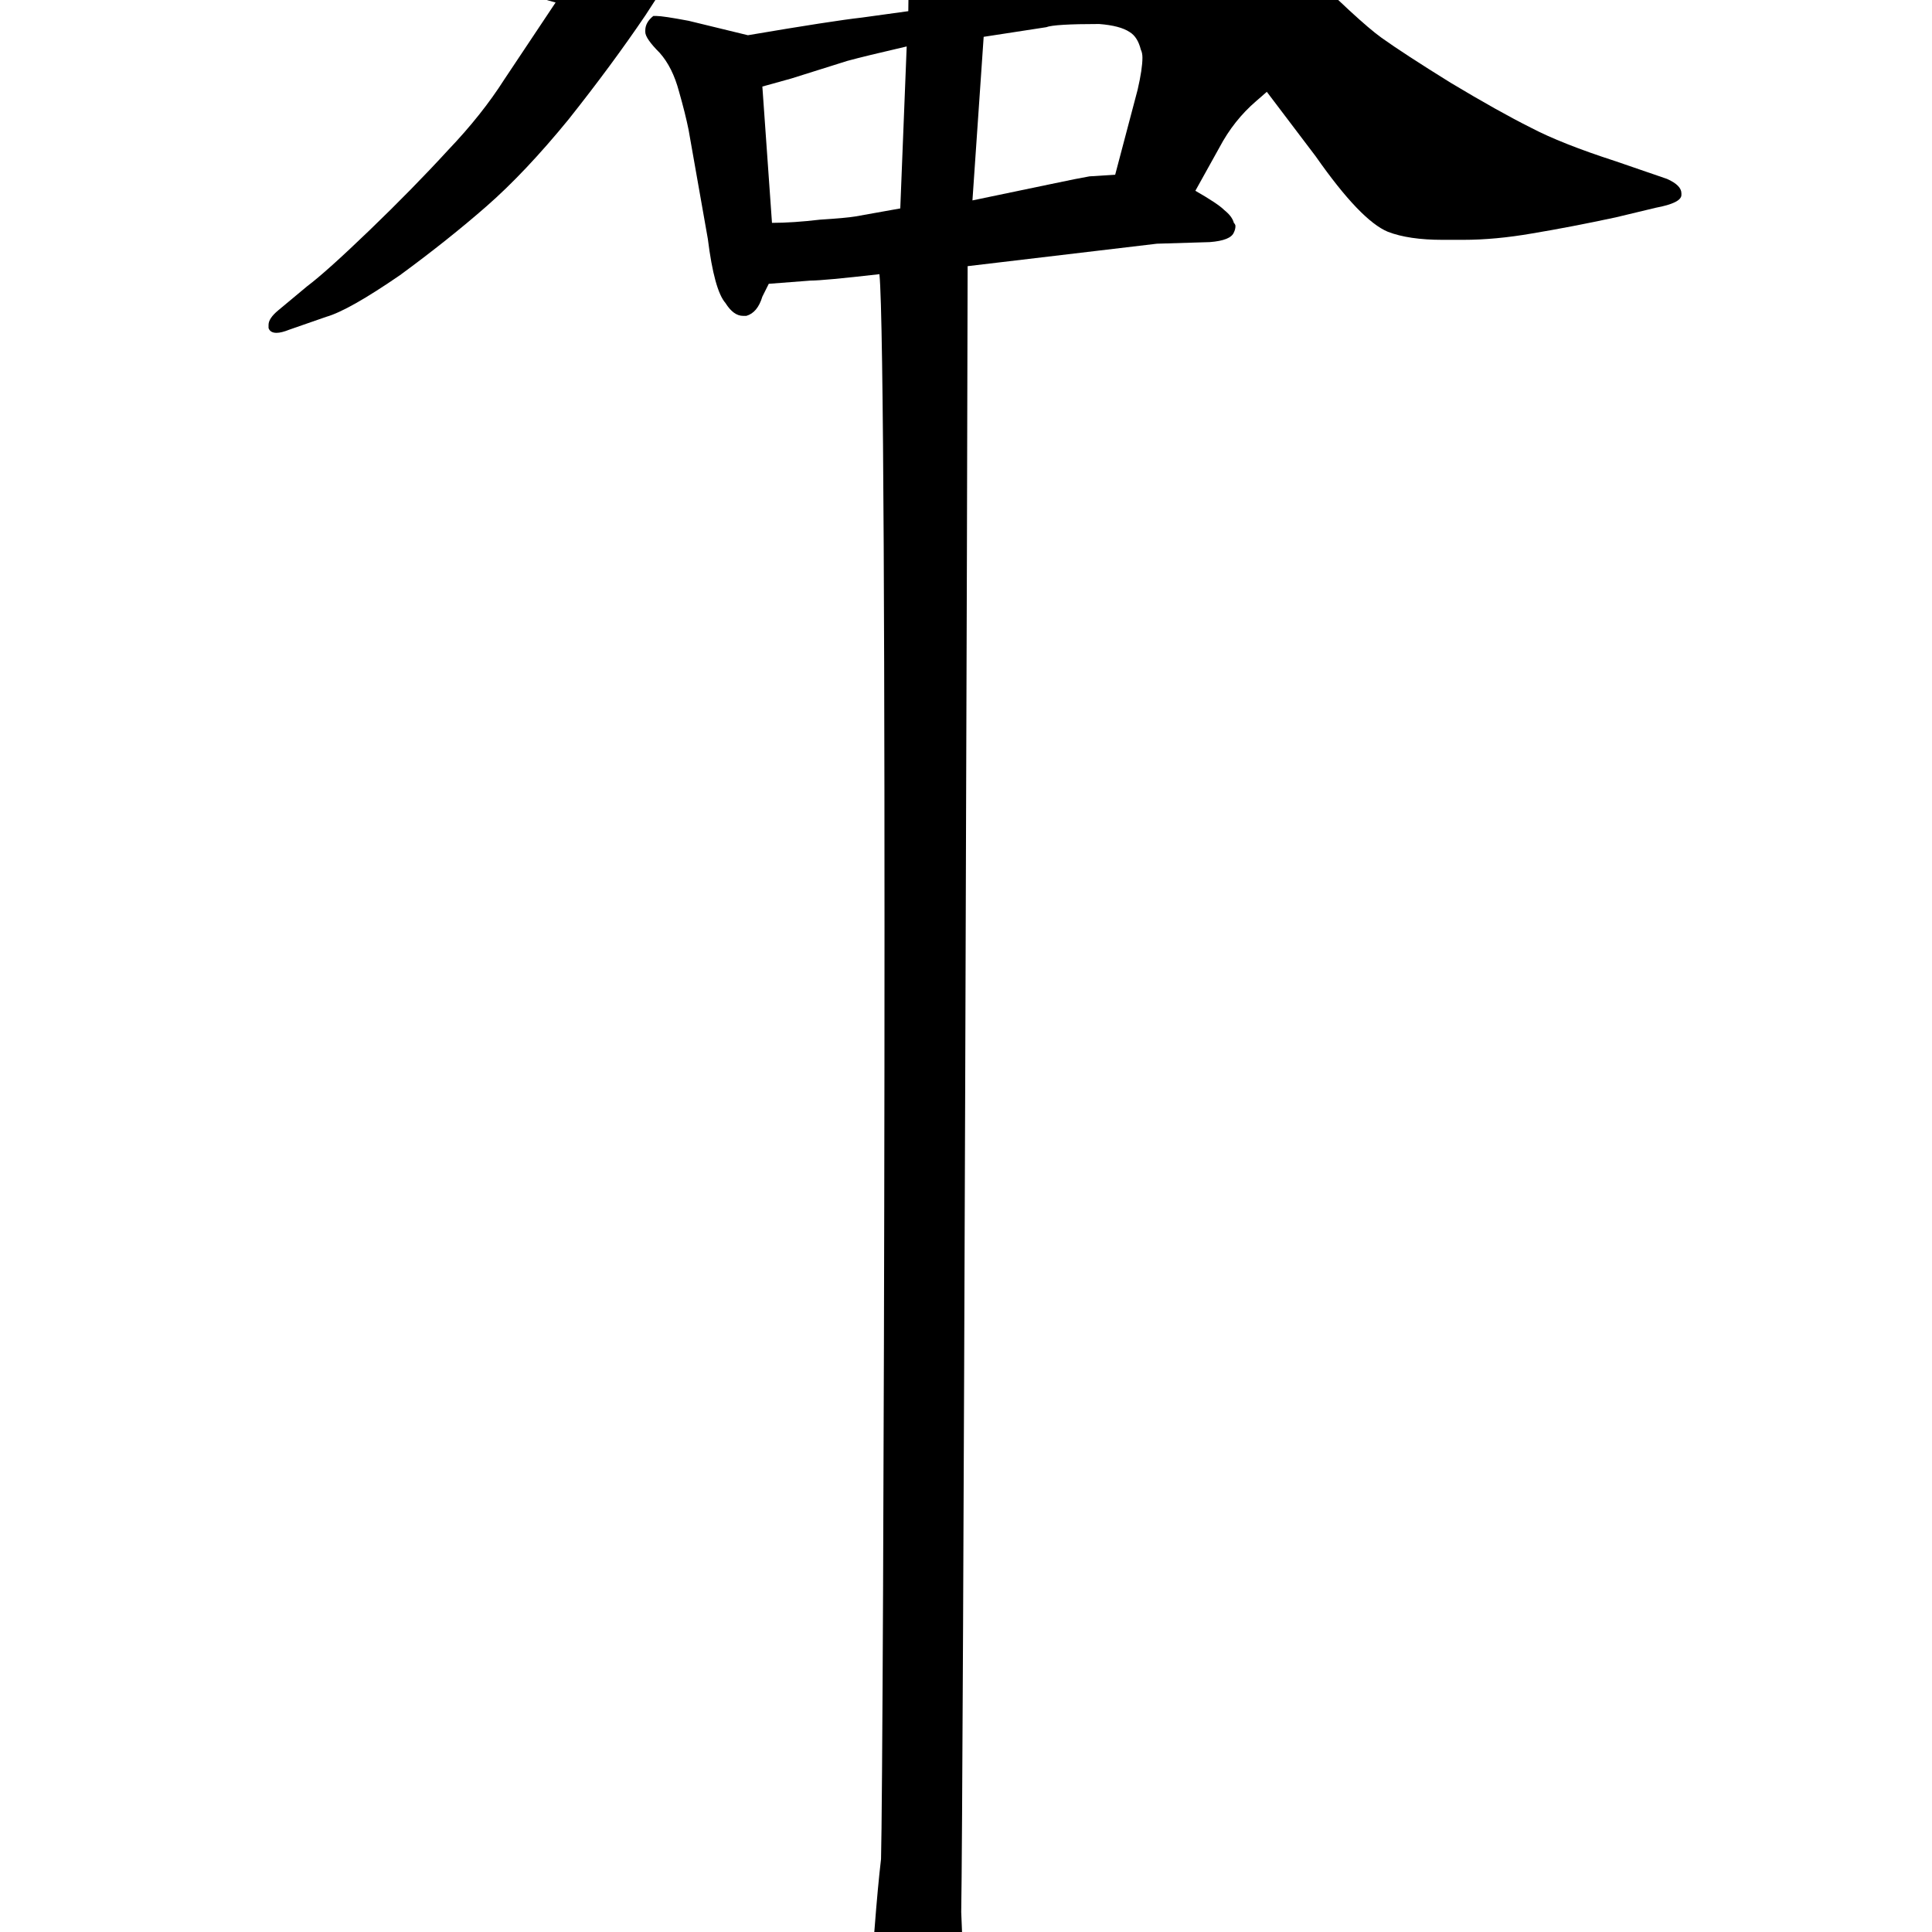 <svg width="1000" height="1000" viewBox="0 0 1000 1000" fill="none" xmlns="http://www.w3.org/2000/svg">
<path d="M497.525 989.629C497.525 990.736 498.079 1003.19 499.186 1026.98L500.846 1066C501.399 1080.38 501.676 1089.24 501.676 1092.56C501.122 1099.2 499.462 1106.39 496.695 1114.14C493.928 1121.89 490.885 1128.53 487.564 1134.06C484.244 1139.6 481.477 1143.47 479.264 1145.68C475.943 1148.45 473.176 1149.83 470.963 1149.83H470.133C467.919 1149.83 465.429 1147.62 462.662 1143.19C459.342 1139.32 456.021 1134.06 452.701 1127.42L445.23 1110.82C443.57 1107.5 441.91 1102.24 440.25 1095.05C438.59 1088.41 437.76 1083.15 437.76 1079.28C437.76 1075.96 439.42 1069.87 442.74 1061.02C445.507 1051.61 447.721 1042.48 449.381 1033.62C450.488 1024.22 451.594 1012.32 452.701 997.93C453.808 983.542 454.915 971.644 456.021 962.236C457.342 918.661 459.691 185.407 455.191 141.914C435.823 144.128 423.925 145.234 419.498 145.234L397.916 146.895L394.596 153.535C392.936 159.069 390.169 162.389 386.295 163.496H384.635C381.314 163.496 378.271 161.283 375.504 156.855C371.63 152.428 368.587 141.361 366.373 123.652L356.412 67.207C355.305 61.673 353.645 55.033 351.432 47.285C349.218 38.984 345.898 32.344 341.471 27.363C336.49 22.383 334 18.786 334 16.572V15.742C334 12.975 335.383 10.485 338.15 8.271H339.811C342.024 8.271 347.558 9.102 356.412 10.762L387.125 18.232C416.454 13.252 436.1 10.208 446.061 9.102L470.133 5.781L470.963 -61.455L437.76 -56.475C416.731 -53.154 404.557 -51.494 401.236 -51.494L380.484 -54.815C369.97 -57.028 362.499 -60.072 358.072 -63.945C354.199 -67.819 352.262 -70.863 352.262 -73.076V-73.906C352.815 -75.566 356.965 -76.95 364.713 -78.057C372.46 -79.717 379.931 -81.1 387.125 -82.207L470.963 -92.168L470.133 -140.312C469.579 -153.594 467.643 -166.045 464.322 -177.666L455.191 -201.738C453.531 -205.612 452.701 -208.656 452.701 -210.869C452.701 -213.083 453.255 -214.743 454.361 -215.85C455.468 -218.617 459.065 -220 465.152 -220C469.579 -220 477.05 -217.786 487.564 -213.359C498.079 -208.932 506.656 -204.229 513.297 -199.248C519.938 -194.821 524.088 -190.671 525.748 -186.797C527.962 -182.37 529.068 -179.049 529.068 -176.836C529.068 -174.622 527.962 -169.089 525.748 -160.234C522.981 -151.38 521.044 -141.973 519.938 -132.012L515.787 -102.129L550.65 -108.77C556.738 -109.323 563.932 -110.983 572.232 -113.75C579.98 -115.964 586.067 -117.347 590.494 -117.9C593.814 -117.9 598.795 -117.07 605.436 -115.41C612.63 -113.197 619.824 -110.43 627.018 -107.109C634.765 -103.789 638.639 -100.745 638.639 -97.978C638.639 -95.212 636.425 -92.168 631.998 -88.848C628.678 -86.634 622.867 -84.697 614.566 -83.037L593.814 -78.887L514.127 -64.775L509.146 -0.859L567.252 -10.82C572.786 -11.374 579.703 -13.034 588.004 -15.801C596.305 -18.014 602.392 -19.398 606.266 -19.951C611.246 -19.951 617.61 -18.568 625.357 -15.801C633.105 -13.034 641.406 -8.607 650.26 -2.52C659.667 3.014 666.308 8.271 670.182 13.252C673.502 18.232 675.162 21.829 675.162 24.043C675.162 27.363 673.225 31.237 669.352 35.664L650.26 52.266C642.512 58.906 636.148 66.93 631.168 76.338L618.717 98.75C626.464 103.177 631.445 106.497 633.658 108.711C636.425 110.924 638.085 113.138 638.639 115.352C639.192 115.905 639.469 116.458 639.469 117.012C639.469 118.118 639.192 119.225 638.639 120.332C637.532 123.099 633.382 124.759 626.188 125.312L598.795 126.143L500.846 137.764C500.846 192.752 498.582 934.66 497.525 989.629ZM465.982 107.881L469.303 24.043C454.915 27.363 444.677 29.854 438.59 31.514L409.537 40.645L394.596 44.795L399.576 115.352C406.77 115.352 415.071 114.798 424.479 113.691C433.333 113.138 439.42 112.585 442.74 112.031L465.982 107.881ZM503.336 103.73L543.18 95.43C553.694 93.216 560.611 91.833 563.932 91.279L577.213 90.449L588.834 46.455C590.494 39.261 591.324 33.727 591.324 29.854C591.324 28.193 591.048 26.81 590.494 25.703C589.387 21.276 587.451 18.232 584.684 16.572C581.363 14.359 576.106 12.975 568.912 12.422C553.417 12.422 544.286 12.975 541.52 14.082L509.146 19.062L503.336 103.73Z" fill="black"/>
<path d="M287.584 1.285C283.157 0.178 279.007 -1.205 275.133 -2.865C270.706 -4.525 266.832 -7.292 263.512 -11.166C260.191 -15.04 253.551 -23.894 243.59 -37.728L230.309 -55.16L218.688 -70.102C216.474 -72.868 215.367 -75.082 215.367 -76.742V-78.402C215.921 -80.062 217.581 -80.893 220.348 -80.893C222.008 -80.893 223.668 -80.616 225.328 -80.062L241.93 -76.742C249.677 -75.635 258.808 -72.868 269.322 -68.441C280.39 -65.121 287.861 -60.417 291.734 -54.33C296.161 -48.796 298.928 -43.539 300.035 -38.559L303.355 -21.957L321.617 -55.99L339.879 -94.174L358.971 -134.848C363.951 -145.915 366.995 -154.493 368.102 -160.58V-164.73C368.102 -168.604 367.548 -171.371 366.441 -173.031C365.888 -174.138 364.505 -174.691 362.291 -174.691C358.417 -174.691 352.053 -173.585 343.199 -171.371L311.656 -163.9L291.734 -158.92H288.414C285.647 -158.92 282.05 -159.473 277.623 -160.58C272.643 -162.24 267.939 -164.454 263.512 -167.221C260.191 -169.988 258.531 -172.478 258.531 -174.691C258.531 -177.458 260.745 -179.949 265.172 -182.162L285.924 -185.482L309.996 -189.633C322.171 -191.846 333.238 -194.613 343.199 -197.934L373.082 -207.064C380.276 -209.278 386.087 -210.385 390.514 -210.385C396.601 -209.831 404.625 -206.788 414.586 -201.254C425.1 -195.72 432.848 -190.186 437.828 -184.652C443.362 -179.118 446.129 -174.415 446.129 -170.541C445.022 -167.774 442.809 -164.73 439.488 -161.41L424.547 -144.809C419.013 -138.168 414.033 -131.527 409.605 -124.887C405.178 -117.693 397.984 -104.688 388.023 -85.873L363.121 -38.559C355.374 -25.277 345.689 -9.783 334.068 7.926C322.447 25.081 309.166 43.066 294.225 61.881C279.283 80.143 265.172 95.084 251.891 106.705C238.609 118.326 223.668 130.224 207.066 142.398C189.358 154.573 176.63 161.767 168.883 163.98L149.791 170.621C147.024 171.728 144.811 172.281 143.15 172.281C140.937 172.281 139.553 171.451 139 169.791V168.131C139 165.917 140.66 163.427 143.98 160.66L158.922 148.209C165.562 143.229 176.354 133.544 191.295 119.156C206.236 104.768 219.794 90.934 231.969 77.652C243.59 65.478 253.274 53.303 261.021 41.129L287.584 1.285ZM527.477 -178.012L549.059 -202.914C555.146 -210.661 560.68 -218.409 565.66 -226.156C570.087 -234.457 573.684 -242.481 576.451 -250.229C579.218 -257.423 581.708 -262.126 583.922 -264.34C585.029 -265.447 586.689 -266 588.902 -266C591.669 -266 594.713 -265.447 598.033 -264.34C603.014 -262.126 609.931 -257.976 618.785 -251.889C627.086 -245.801 632.62 -240.544 635.387 -236.117C637.6 -232.243 638.707 -228.923 638.707 -226.156C637.6 -222.283 632.896 -218.686 624.596 -215.365C616.295 -211.492 605.227 -205.958 591.393 -198.764L560.68 -182.992L535.777 -171.371L561.51 -141.488C570.917 -130.974 575.621 -125.44 575.621 -124.887L593.883 -104.965C604.951 -112.712 613.251 -119.353 618.785 -124.887C624.319 -129.314 631.236 -136.231 639.537 -145.639C647.838 -154.493 653.648 -161.133 656.969 -165.561C659.736 -169.434 663.333 -175.245 667.76 -182.992C672.74 -189.633 676.061 -193.507 677.721 -194.613H679.381C681.041 -194.613 684.085 -193.783 688.512 -192.123C696.259 -188.249 703.453 -183.546 710.094 -178.012C716.734 -172.478 722.268 -166.944 726.695 -161.41C729.462 -156.43 730.846 -152.279 730.846 -148.959V-147.299C729.739 -143.425 722.822 -139.551 710.094 -135.678C696.812 -131.804 685.191 -127.93 675.23 -124.057L633.727 -106.625L602.184 -95.004L632.066 -60.971C637.6 -54.883 650.882 -41.325 671.91 -20.297C692.939 0.732 707.327 14.013 715.074 19.547C722.822 25.081 734.719 32.828 750.768 42.789C767.369 52.75 781.204 60.497 792.271 66.031C802.786 71.565 817.451 77.376 836.266 83.463L862.828 92.594C867.809 94.807 870.299 97.297 870.299 100.064V100.895C870.299 103.661 865.872 105.875 857.018 107.535L836.266 112.516C820.771 115.836 806.383 118.603 793.102 120.816C780.374 123.03 768.476 124.137 757.408 124.137H746.617C734.996 124.137 725.589 122.753 718.395 119.986C708.987 116.113 696.536 103.108 681.041 80.973L639.537 26.188C625.149 7.372 612.145 -11.443 600.523 -30.258L564.83 -85.873C557.636 -96.387 549.059 -108.285 539.098 -121.566C529.137 -134.848 522.219 -143.148 518.346 -146.469C514.472 -150.896 507.555 -157.26 497.594 -165.561C487.633 -174.415 479.885 -179.949 474.352 -182.162C469.371 -184.929 466.327 -187.419 465.221 -189.633C464.667 -190.74 464.391 -191.846 464.391 -192.953C464.391 -194.613 464.667 -195.997 465.221 -197.104C466.881 -200.424 471.031 -202.637 477.672 -203.744H481.822C486.803 -203.744 491.507 -202.914 495.934 -201.254C501.467 -199.04 508.661 -194.613 517.516 -187.973L527.477 -178.012Z" fill="black"/>
</svg>
